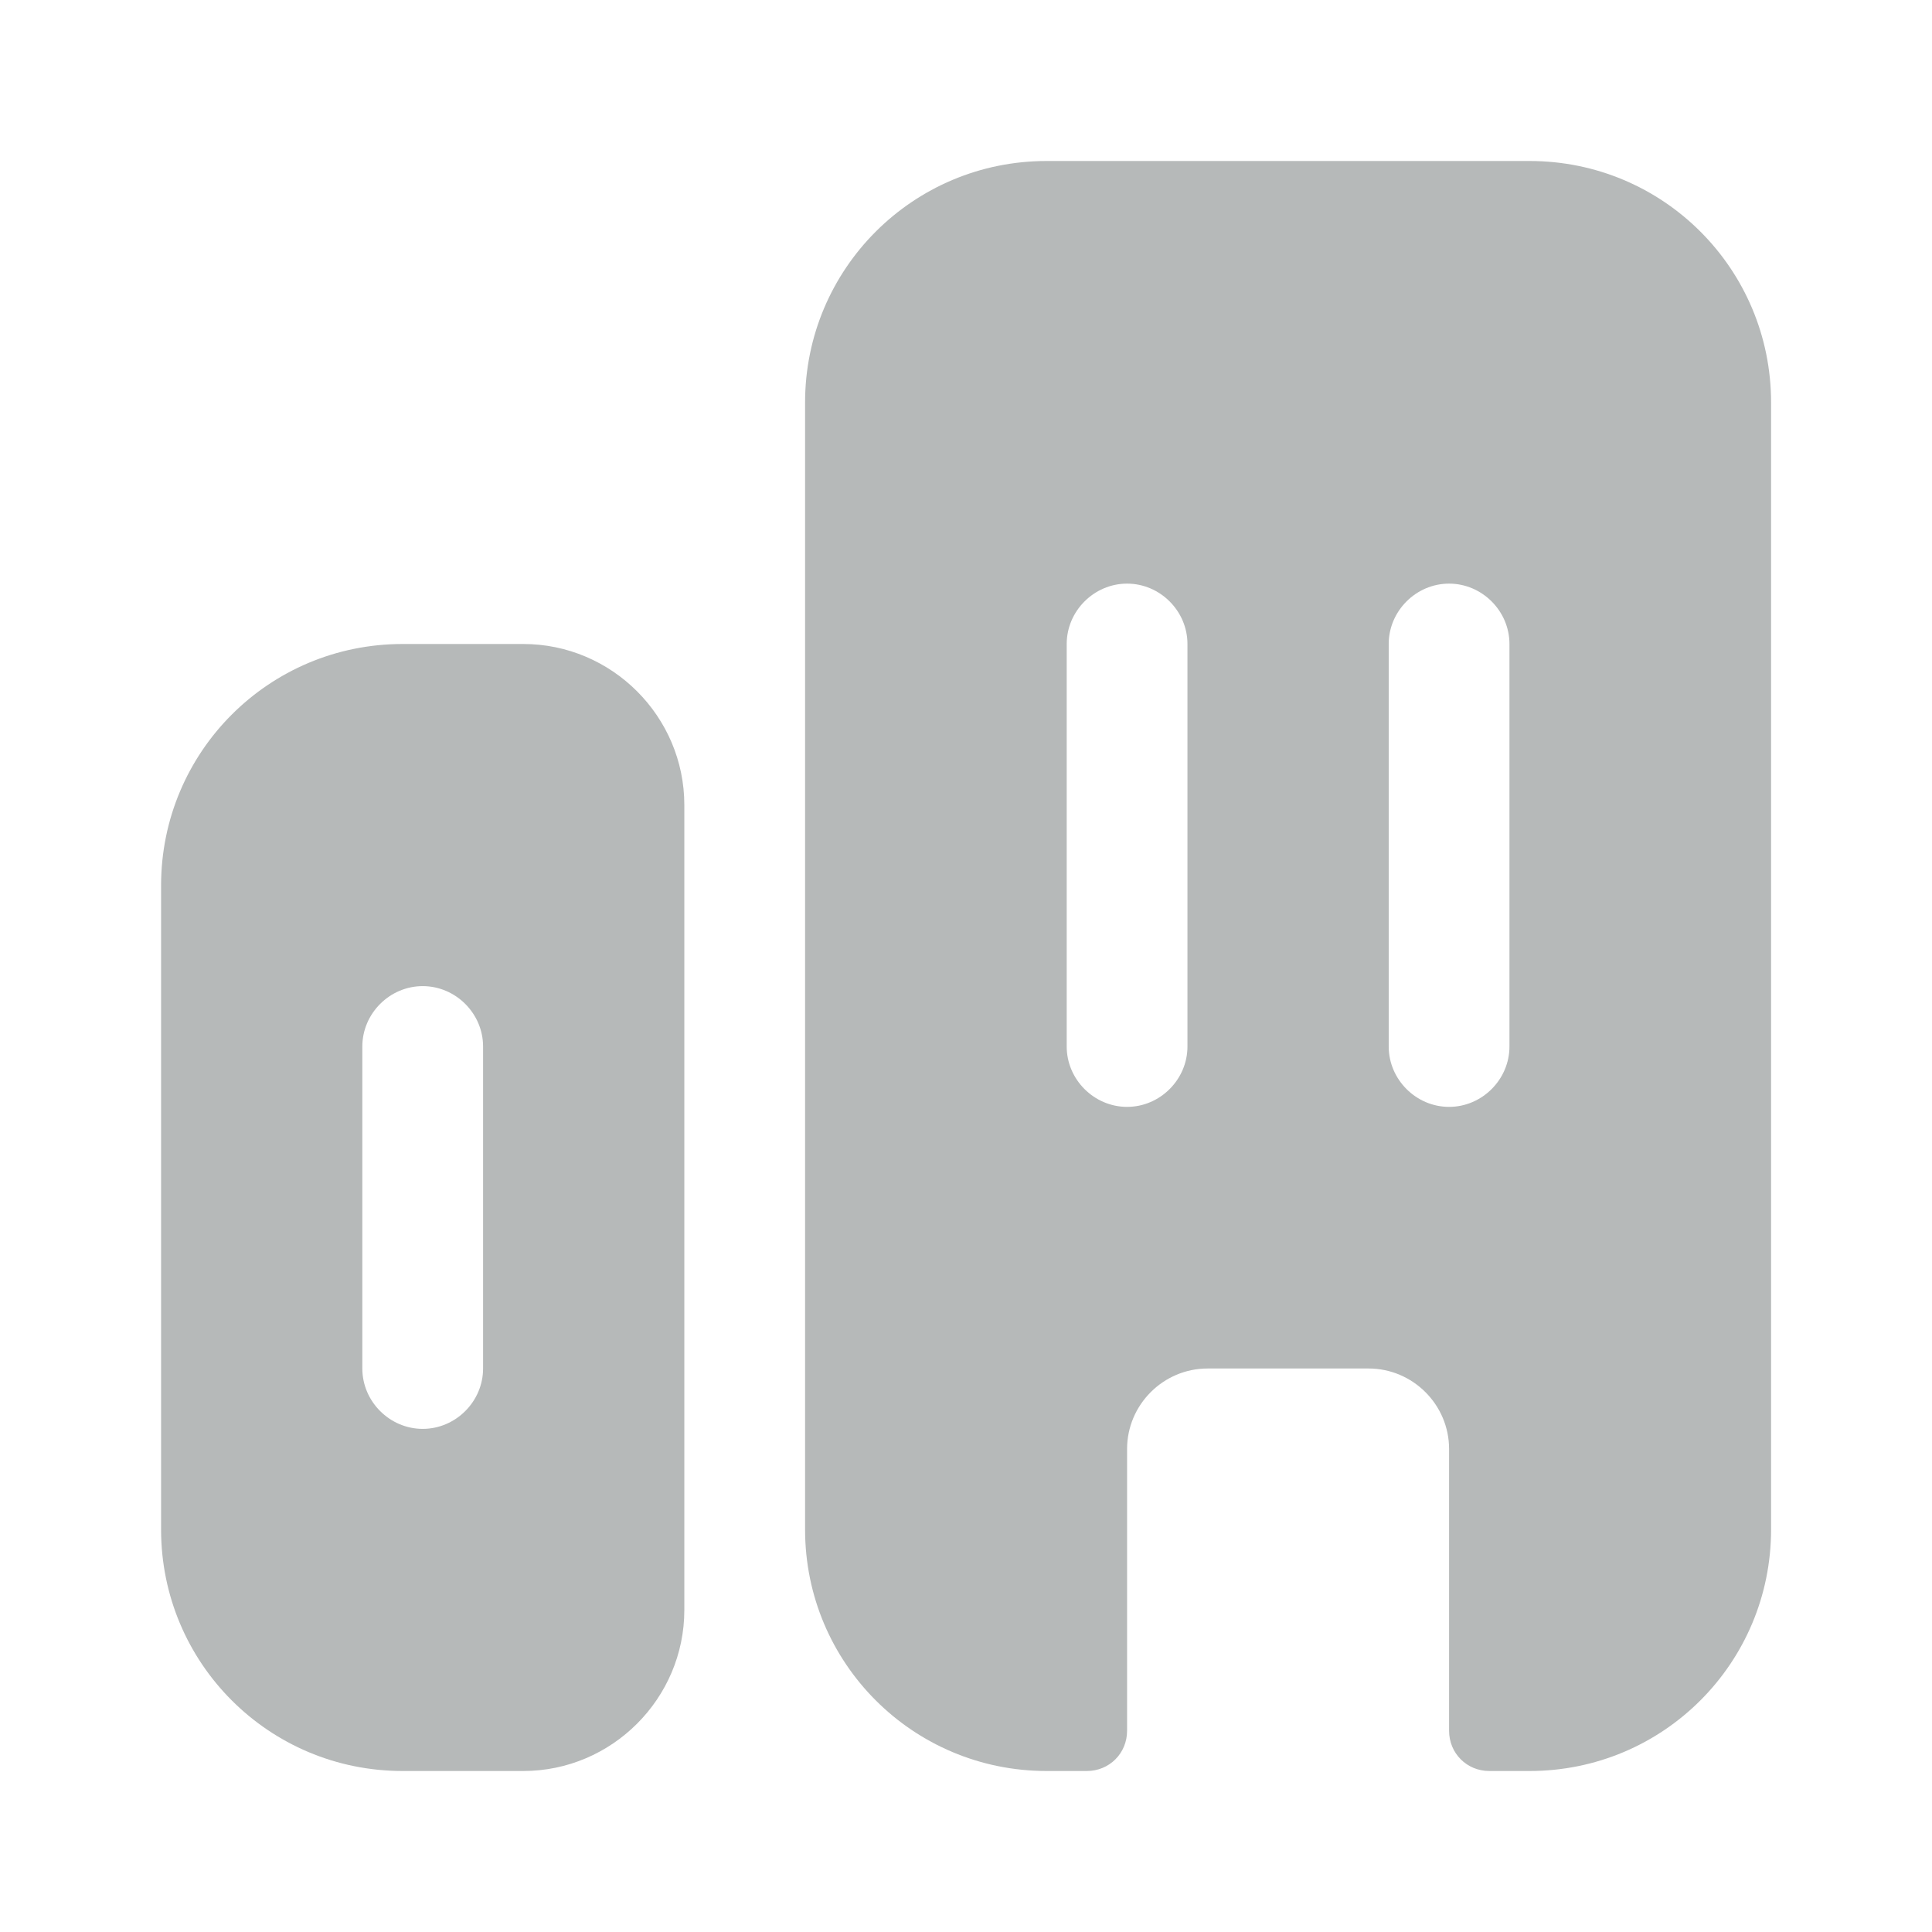 <svg width="24" height="24" viewBox="0 0 24 24" fill="none" xmlns="http://www.w3.org/2000/svg">
<path d="M5.001 8C3.341 8 2.001 9.34 2.001 11V19C2.001 20.66 3.341 22 5.001 22H6.501C7.601 22 8.501 21.1 8.501 20V10C8.501 8.9 7.601 8 6.501 8H5.001ZM6.001 17C6.001 17.41 5.661 17.75 5.251 17.75C4.841 17.75 4.501 17.41 4.501 17V13C4.501 12.59 4.841 12.25 5.251 12.25C5.661 12.25 6.001 12.59 6.001 13V17Z" fill="#B6B9B9"/>
<path d="M19.001 2H13.001C11.341 2 10.001 3.34 10.001 5V19C10.001 20.66 11.341 22 13.001 22H13.501C13.781 22 14.001 21.78 14.001 21.5V18C14.001 17.45 14.451 17 15.001 17H17.001C17.551 17 18.001 17.45 18.001 18V21.5C18.001 21.78 18.221 22 18.501 22H19.001C20.661 22 22.001 20.66 22.001 19V5C22.001 3.34 20.661 2 19.001 2ZM14.751 13C14.751 13.41 14.411 13.75 14.001 13.75C13.591 13.75 13.251 13.41 13.251 13V8C13.251 7.59 13.591 7.25 14.001 7.25C14.411 7.25 14.751 7.59 14.751 8V13ZM18.751 13C18.751 13.41 18.411 13.75 18.001 13.75C17.591 13.75 17.251 13.41 17.251 13V8C17.251 7.59 17.591 7.25 18.001 7.25C18.411 7.25 18.751 7.59 18.751 8V13Z" fill="#B6B9B9"/>
</svg>
